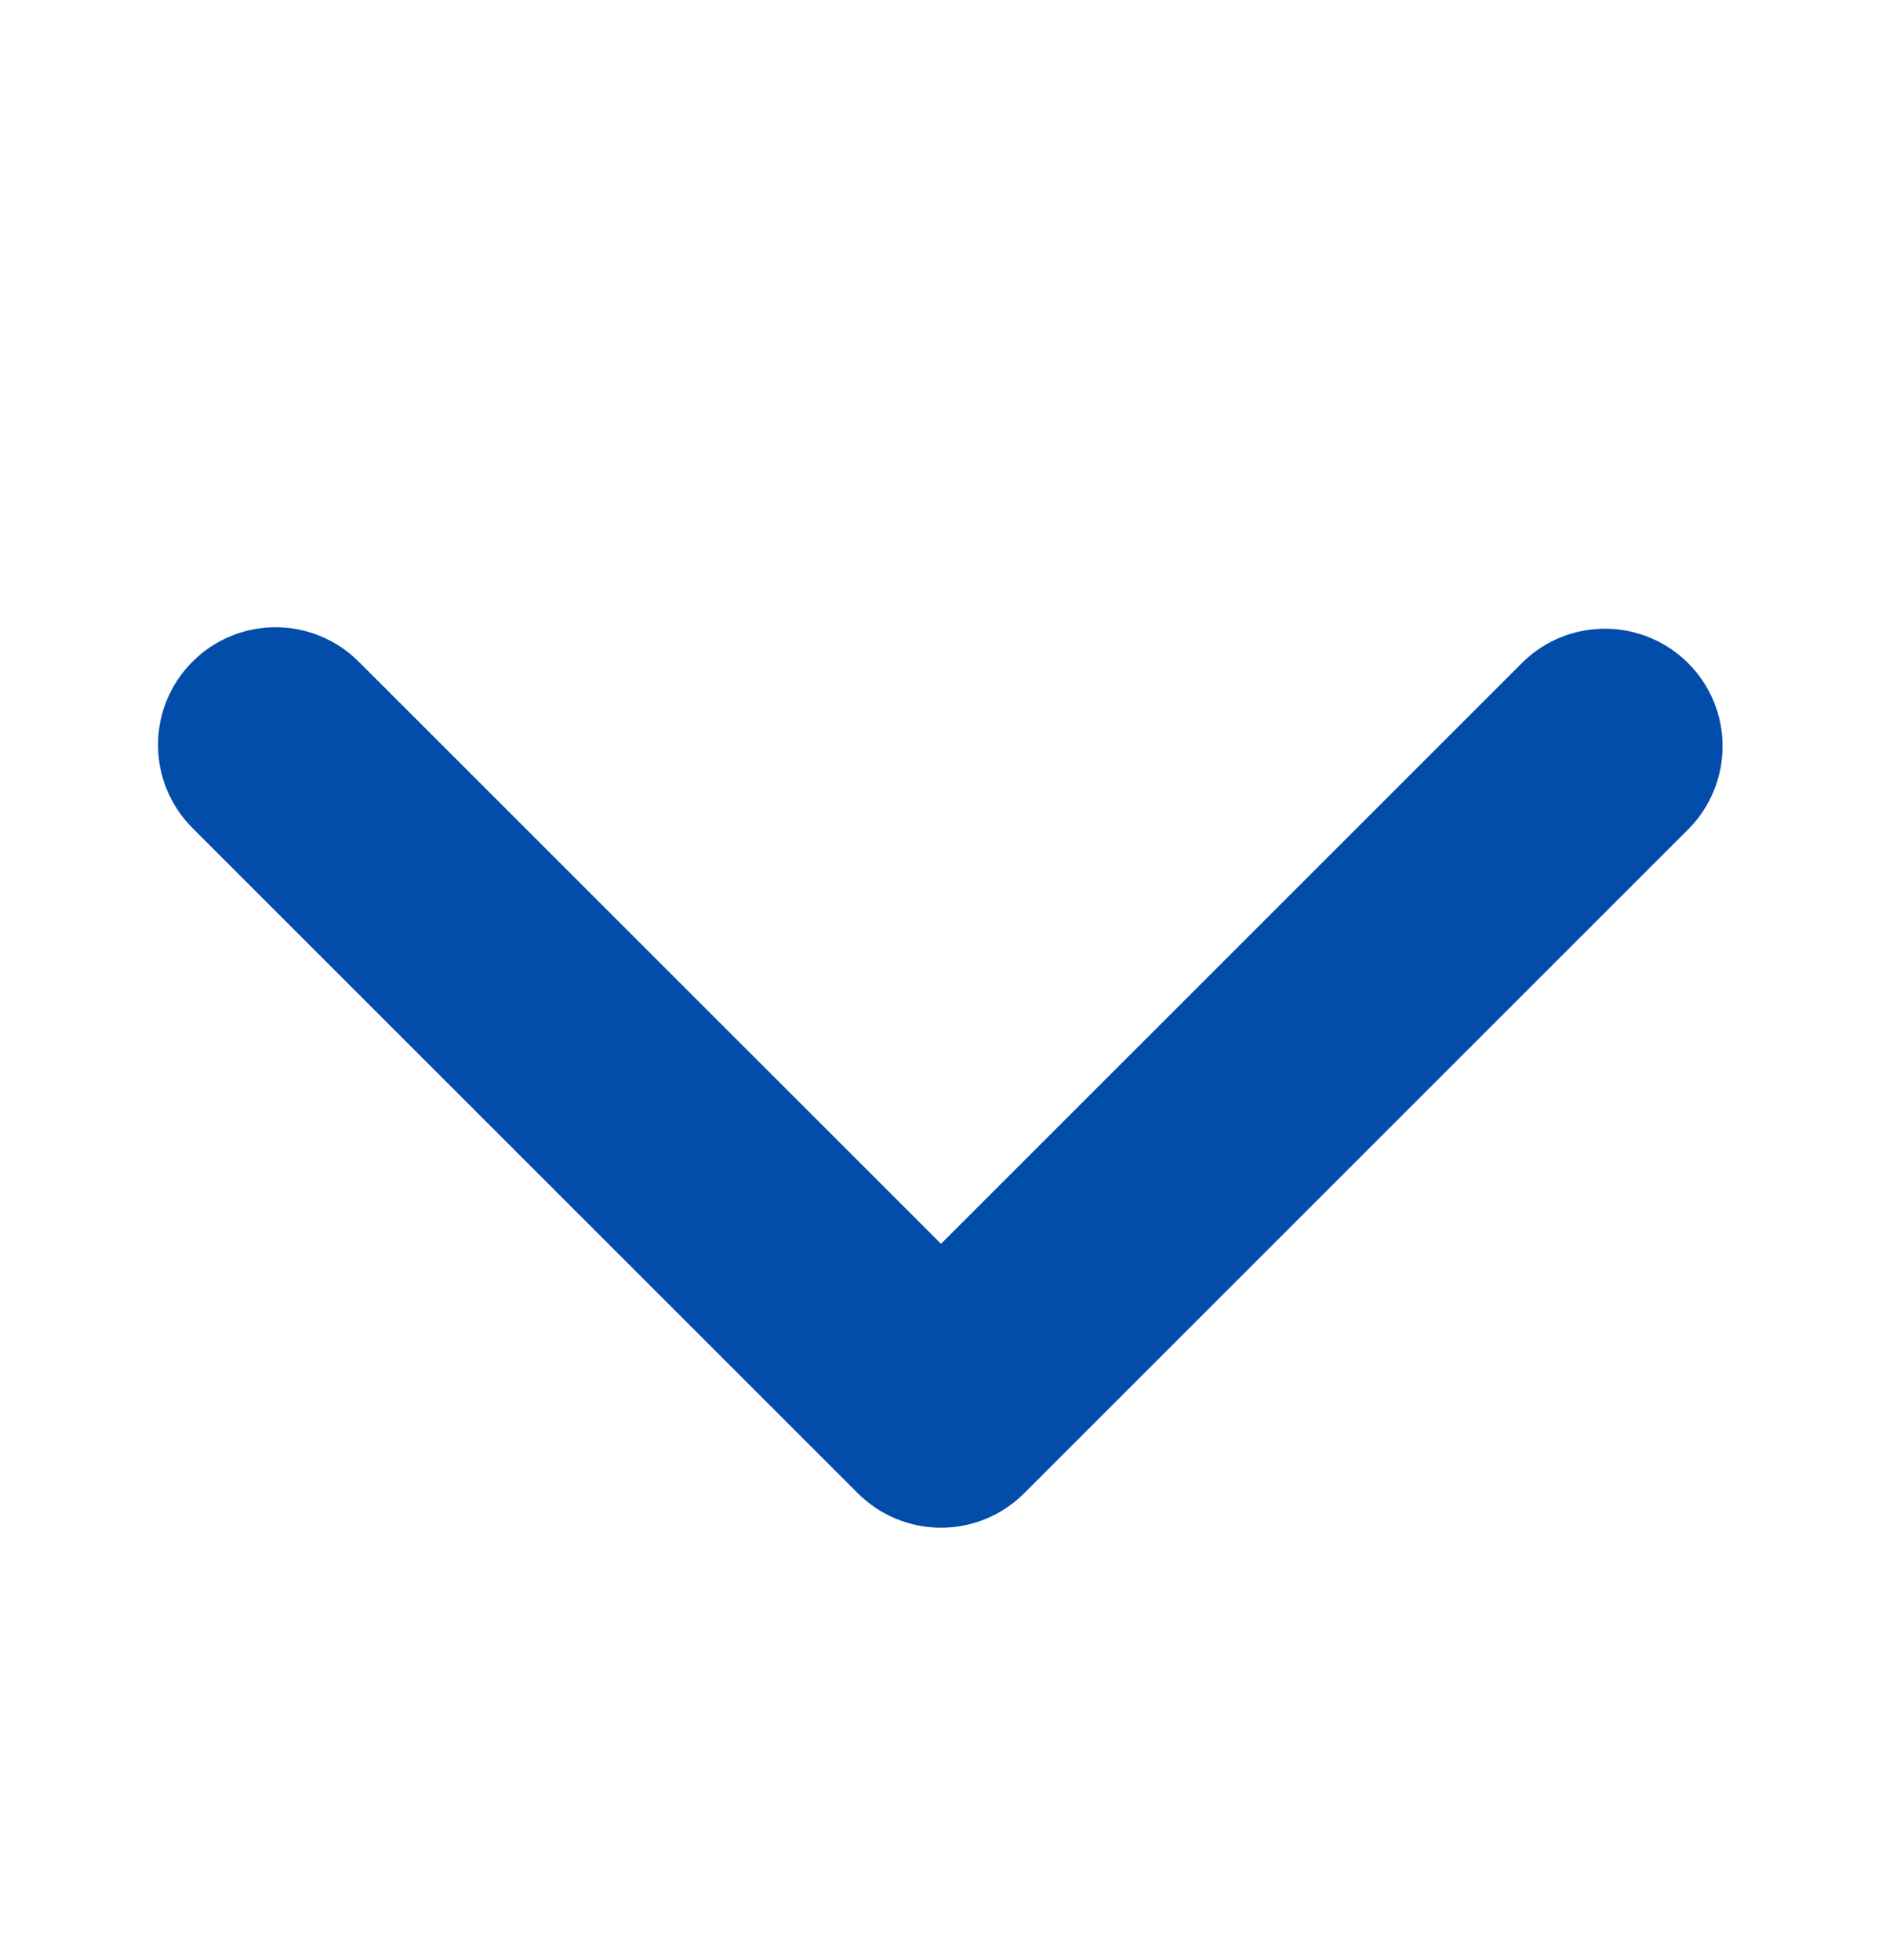 <svg width="24" height="25" viewBox="0 0 24 25" fill="none" xmlns="http://www.w3.org/2000/svg">
<path d="M2.454 8.44C2.735 8.158 3.117 8 3.515 8C3.912 8 4.294 8.158 4.575 8.44L12 15.864L19.425 8.44C19.708 8.166 20.087 8.015 20.48 8.019C20.873 8.022 21.25 8.18 21.528 8.458C21.806 8.736 21.964 9.112 21.967 9.505C21.97 9.899 21.819 10.278 21.546 10.56L13.06 19.046C12.779 19.327 12.398 19.485 12 19.485C11.602 19.485 11.221 19.327 10.94 19.046L2.454 10.56C2.173 10.279 2.015 9.898 2.015 9.5C2.015 9.102 2.173 8.721 2.454 8.44Z" fill="#024CAA"/>
</svg>
